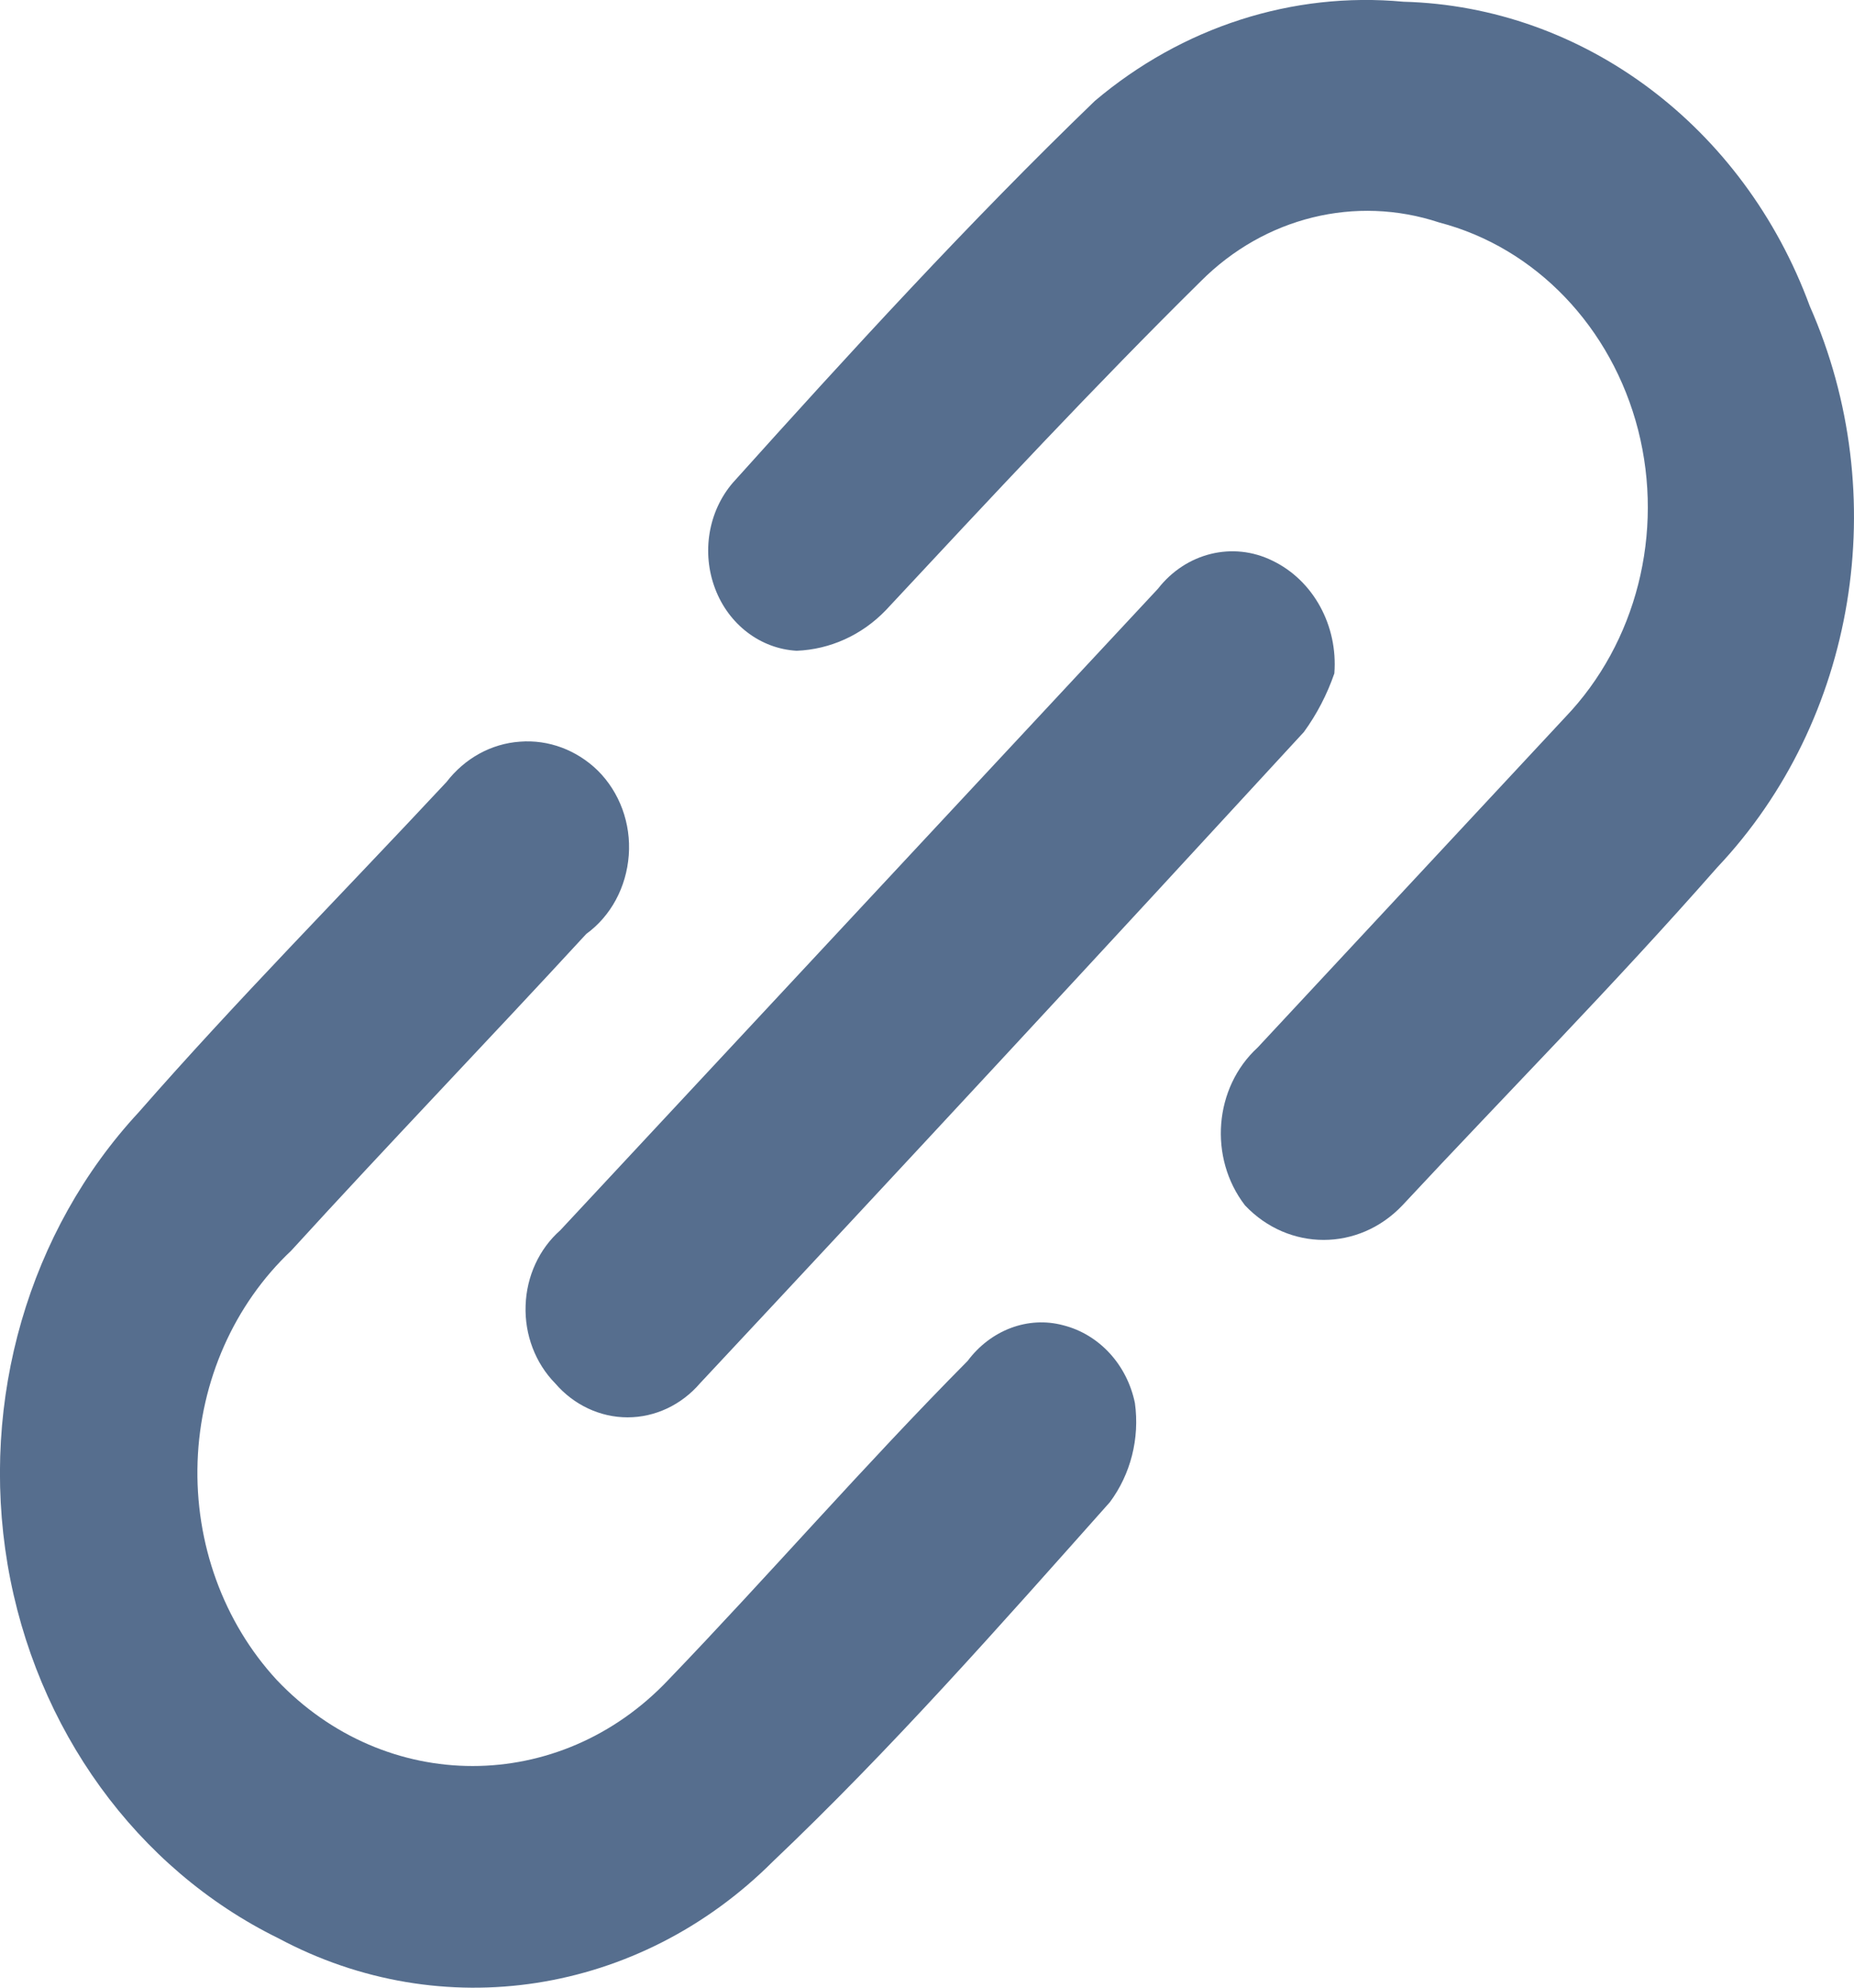 <svg xmlns="http://www.w3.org/2000/svg" xmlns:xlink="http://www.w3.org/1999/xlink" fill="none" version="1.1" width="14" height="15" viewBox="0 0 14 15"><g><path d="M10.598,0.013C11.957,0.049,13.167,0.954,13.666,2.31C14.297,3.737,14.017,5.435,12.968,6.545C12.175,7.447,11.383,8.245,10.59,9.096C10.26,9.444,9.73,9.444,9.401,9.096C9.125,8.737,9.167,8.207,9.497,7.905L11.819,5.413C12.357,4.852,12.568,4.022,12.37,3.245C12.171,2.47,11.597,1.869,10.868,1.679C10.237,1.47,9.55,1.639,9.068,2.122C8.274,2.905,7.483,3.754,6.689,4.605C6.508,4.793,6.268,4.901,6.016,4.911C5.743,4.896,5.502,4.713,5.4,4.442C5.297,4.171,5.348,3.86,5.533,3.644C6.42,2.658,7.316,1.679,8.267,0.762C8.928,0.203,9.761,-0.065,10.598,0.013ZM4.739,10.696C4.532,10.696,4.333,10.603,4.192,10.439C4.043,10.287,3.961,10.073,3.969,9.852C3.976,9.632,4.071,9.425,4.231,9.284L8.744,4.443C8.955,4.172,9.309,4.084,9.608,4.231C9.917,4.379,10.104,4.721,10.076,5.082C10.021,5.241,9.943,5.391,9.846,5.524C8.333,7.168,6.813,8.807,5.286,10.439C5.145,10.603,4.946,10.696,4.739,10.696ZM5.047,12.677C5.809,11.885,6.514,11.07,7.307,10.27C7.481,10.037,7.763,9.93,8.028,10.001C8.299,10.069,8.51,10.297,8.57,10.588C8.607,10.855,8.538,11.125,8.381,11.336C7.555,12.263,6.732,13.198,5.835,14.049C4.826,15.056,3.338,15.288,2.102,14.627C1.032,14.102,0.268,13.048,0.057,11.805C-0.152,10.563,0.217,9.288,1.048,8.393C1.786,7.55,2.578,6.752,3.372,5.901C3.51,5.722,3.71,5.612,3.926,5.597C4.142,5.58,4.355,5.66,4.514,5.815C4.679,5.979,4.766,6.214,4.748,6.454C4.73,6.695,4.613,6.913,4.427,7.048C3.69,7.848,2.936,8.631,2.199,9.438C1.769,9.843,1.513,10.419,1.492,11.032C1.471,11.646,1.687,12.241,2.089,12.677C2.911,13.544,4.227,13.544,5.047,12.677Z" fill-rule="evenodd" fill="#566E8E" fill-opacity="1"/></g></svg>